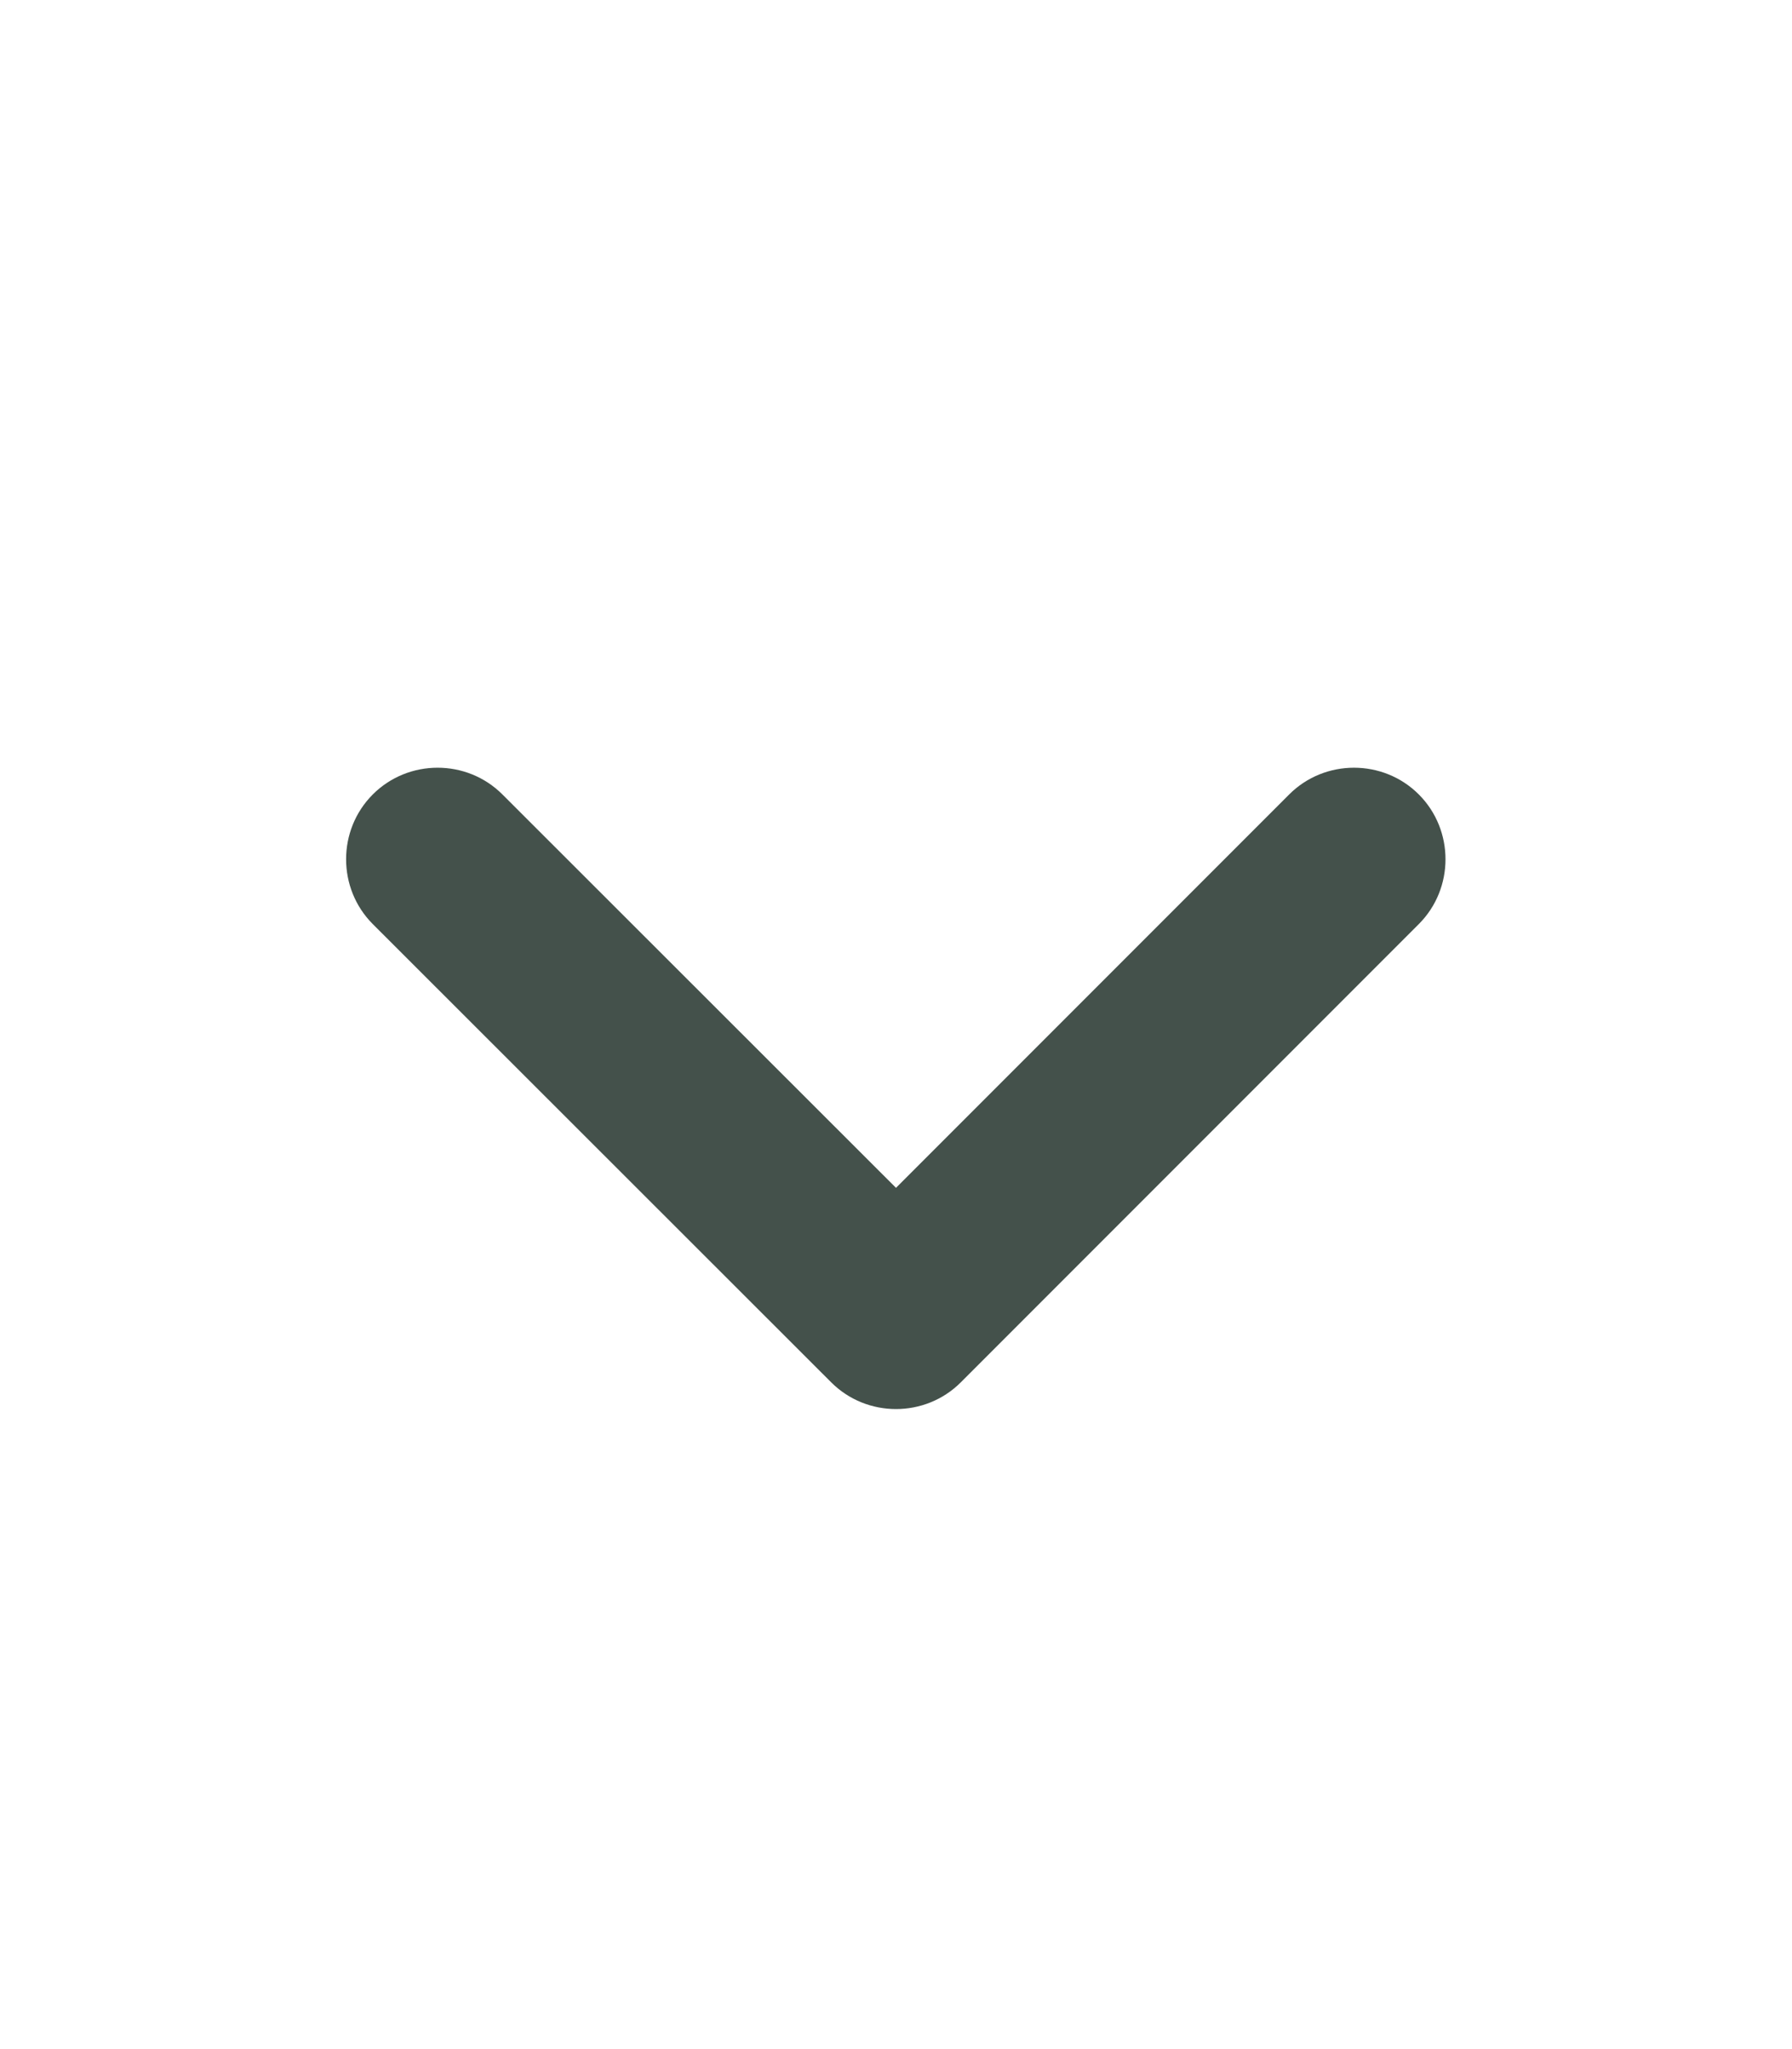 <?xml version="1.0" encoding="utf-8"?>
<!-- Generator: Adobe Illustrator 26.4.1, SVG Export Plug-In . SVG Version: 6.00 Build 0)  -->
<svg version="1.1" id="Layer_1" xmlns="http://www.w3.org/2000/svg" xmlns:xlink="http://www.w3.org/1999/xlink" x="0px" y="0px"
	 viewBox="0 0 448 512" style="enable-background:new 0 0 448 512;" xml:space="preserve">
<style type="text/css">
	.st0{fill:#44514B;}
</style>
<path class="st0" d="M207.8,345.4c8.9,8.9,23.5,8.9,32.4,0l114.5-114.5c8.9-8.9,8.9-23.5,0-32.4c-8.9-8.9-23.5-8.9-32.4,0L224,296.8
	l-98.4-98.3c-8.9-8.9-23.5-8.9-32.4,0c-8.9,8.9-8.9,23.5,0,32.4L207.8,345.4L207.8,345.4z"/>
</svg>
